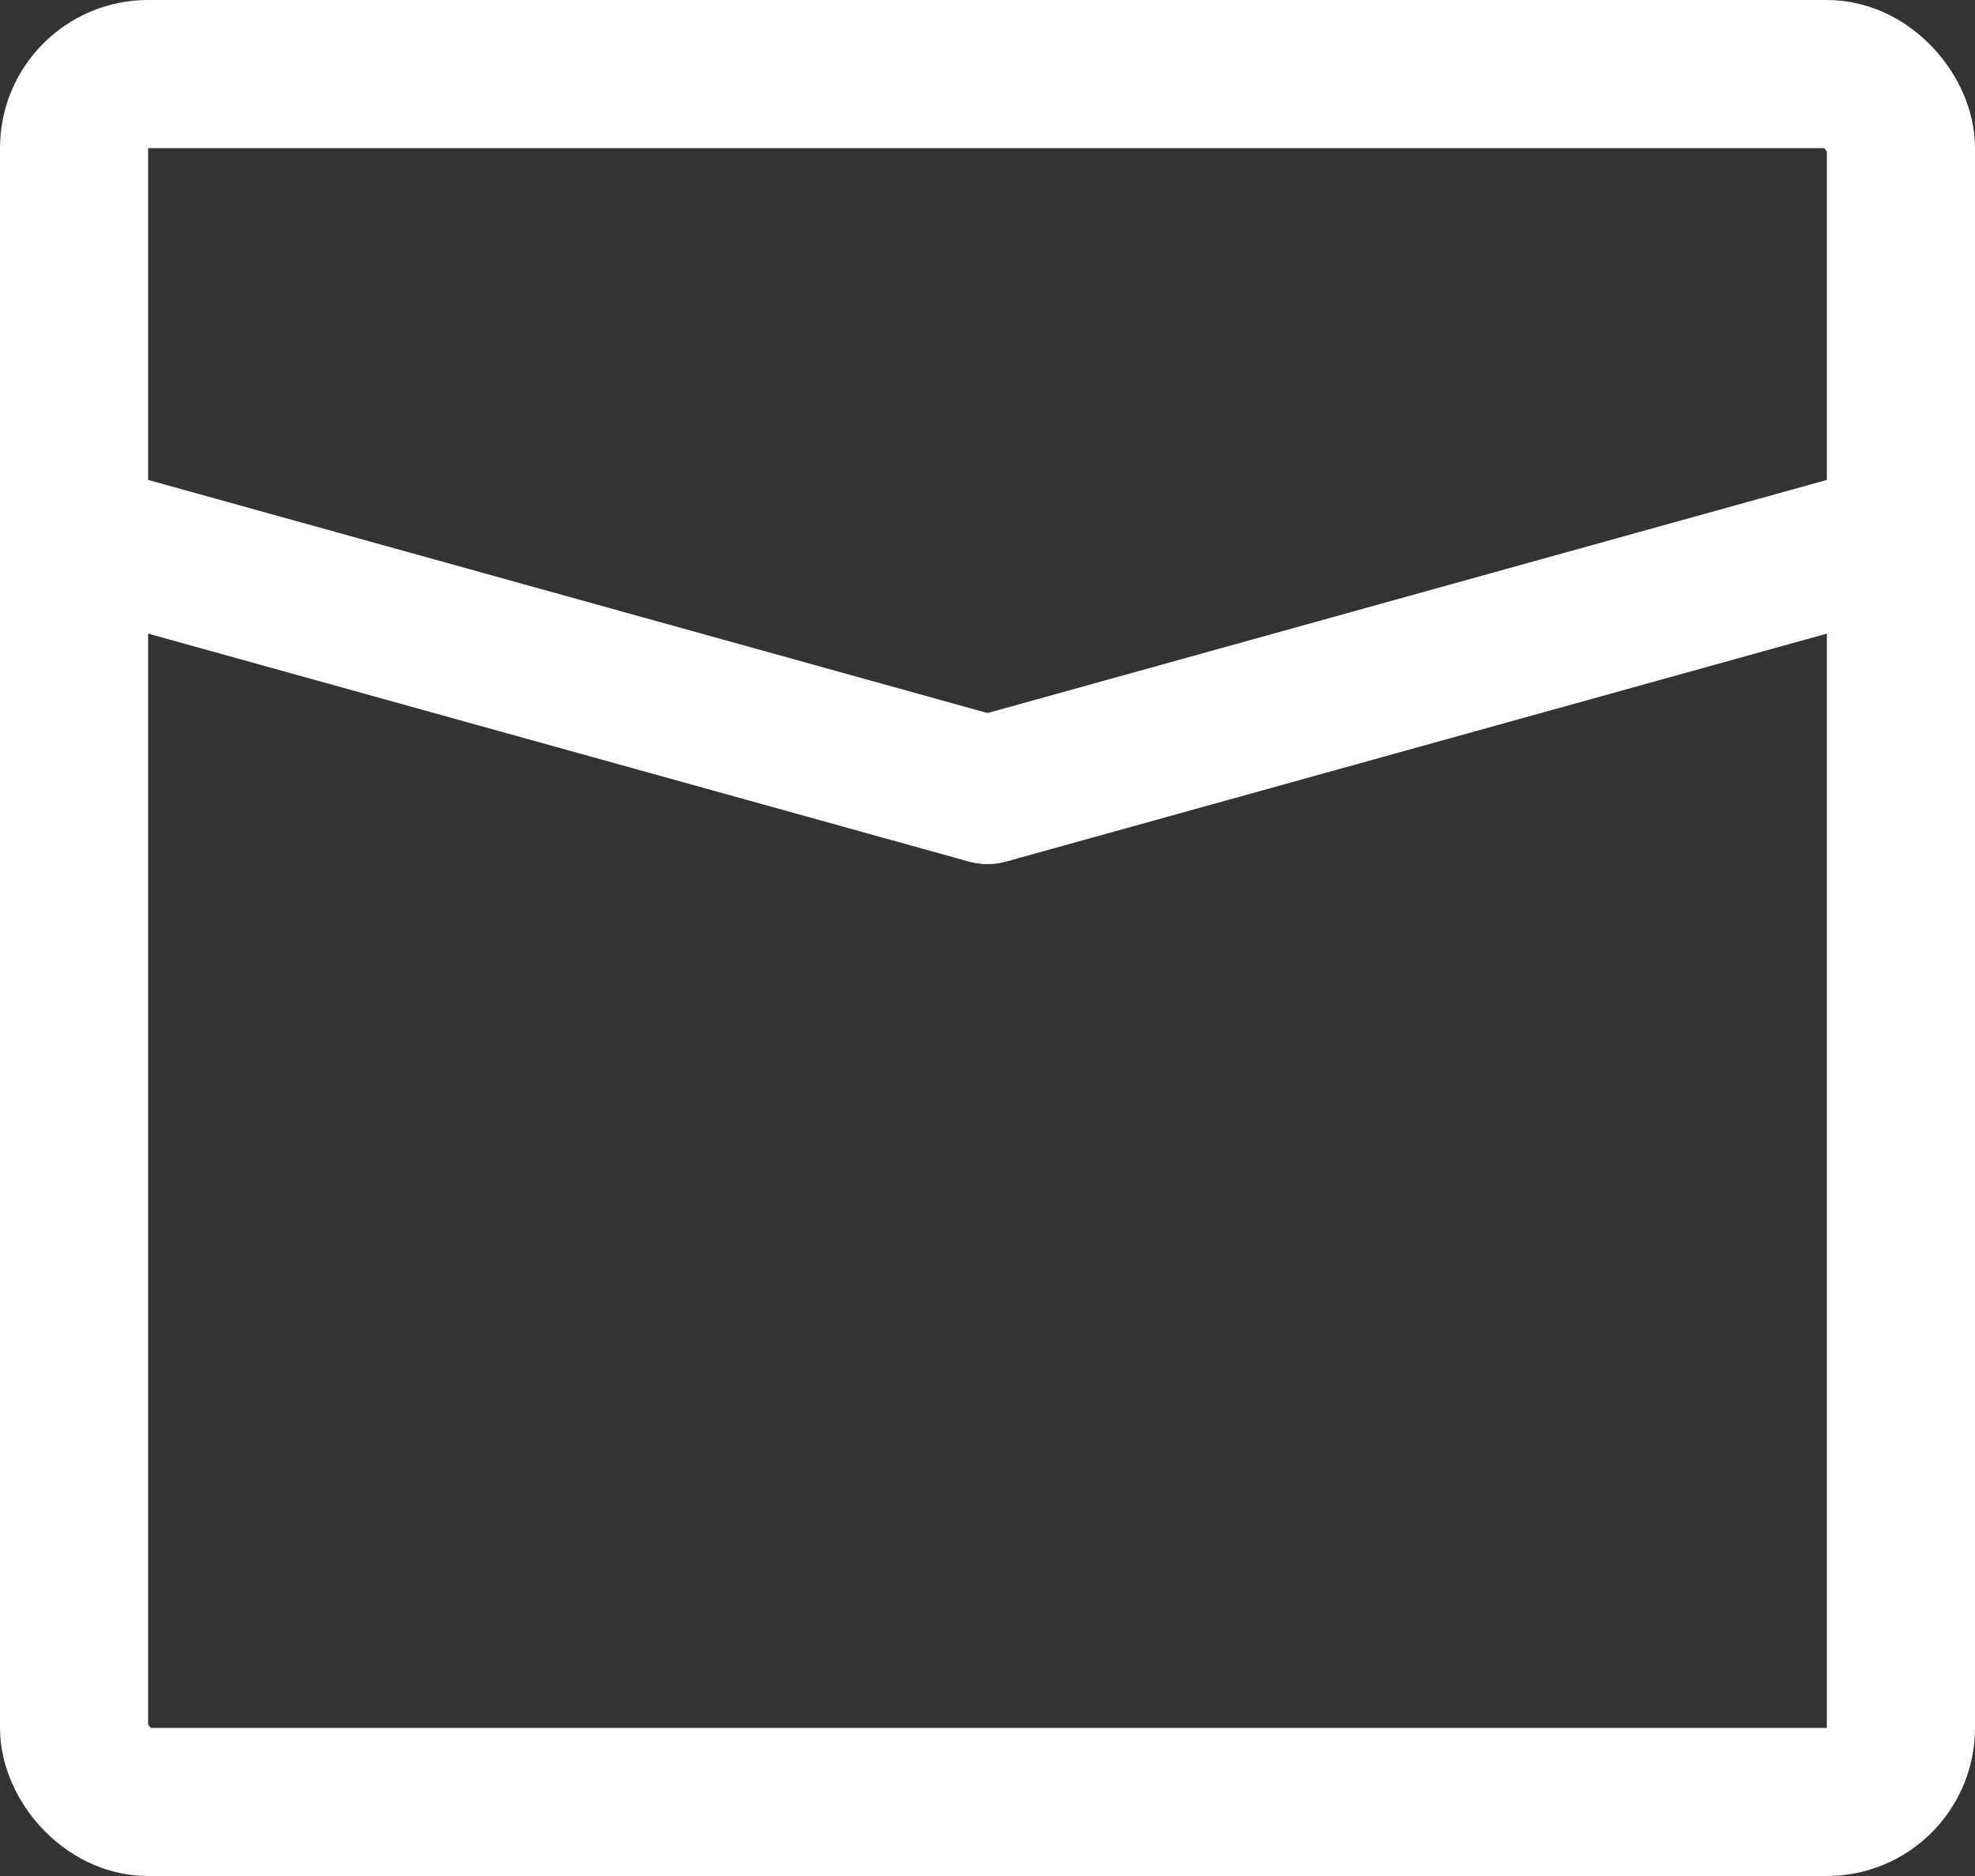 <svg xmlns="http://www.w3.org/2000/svg" width="40" height="38" viewBox="0 0 40 38">
  <rect x="0" y="0" width="40" height="38" fill="#333333" stroke="none"/>
  <g id="mensaje" transform="translate(-144 -380)">
    <g id="Rectángulo_2" data-name="Rectángulo 2" transform="translate(144 380)" fill="none" stroke="#fff" stroke-width="3">
      <rect width="40" height="38" rx="3" stroke="none"/>
      <rect x="1.5" y="1.5" width="37" height="35" rx="1.5" fill="none"/>
    </g>
    <line id="Línea_1" data-name="Línea 1" x2="18" y2="5" transform="translate(146 391)" fill="none" stroke="#fff" stroke-linecap="round" stroke-width="3"/>
    <line id="Línea_2" data-name="Línea 2" y1="5" x2="18" transform="translate(164 391)" fill="none" stroke="#fff" stroke-linecap="round" stroke-width="3"/>
  </g>
</svg>
